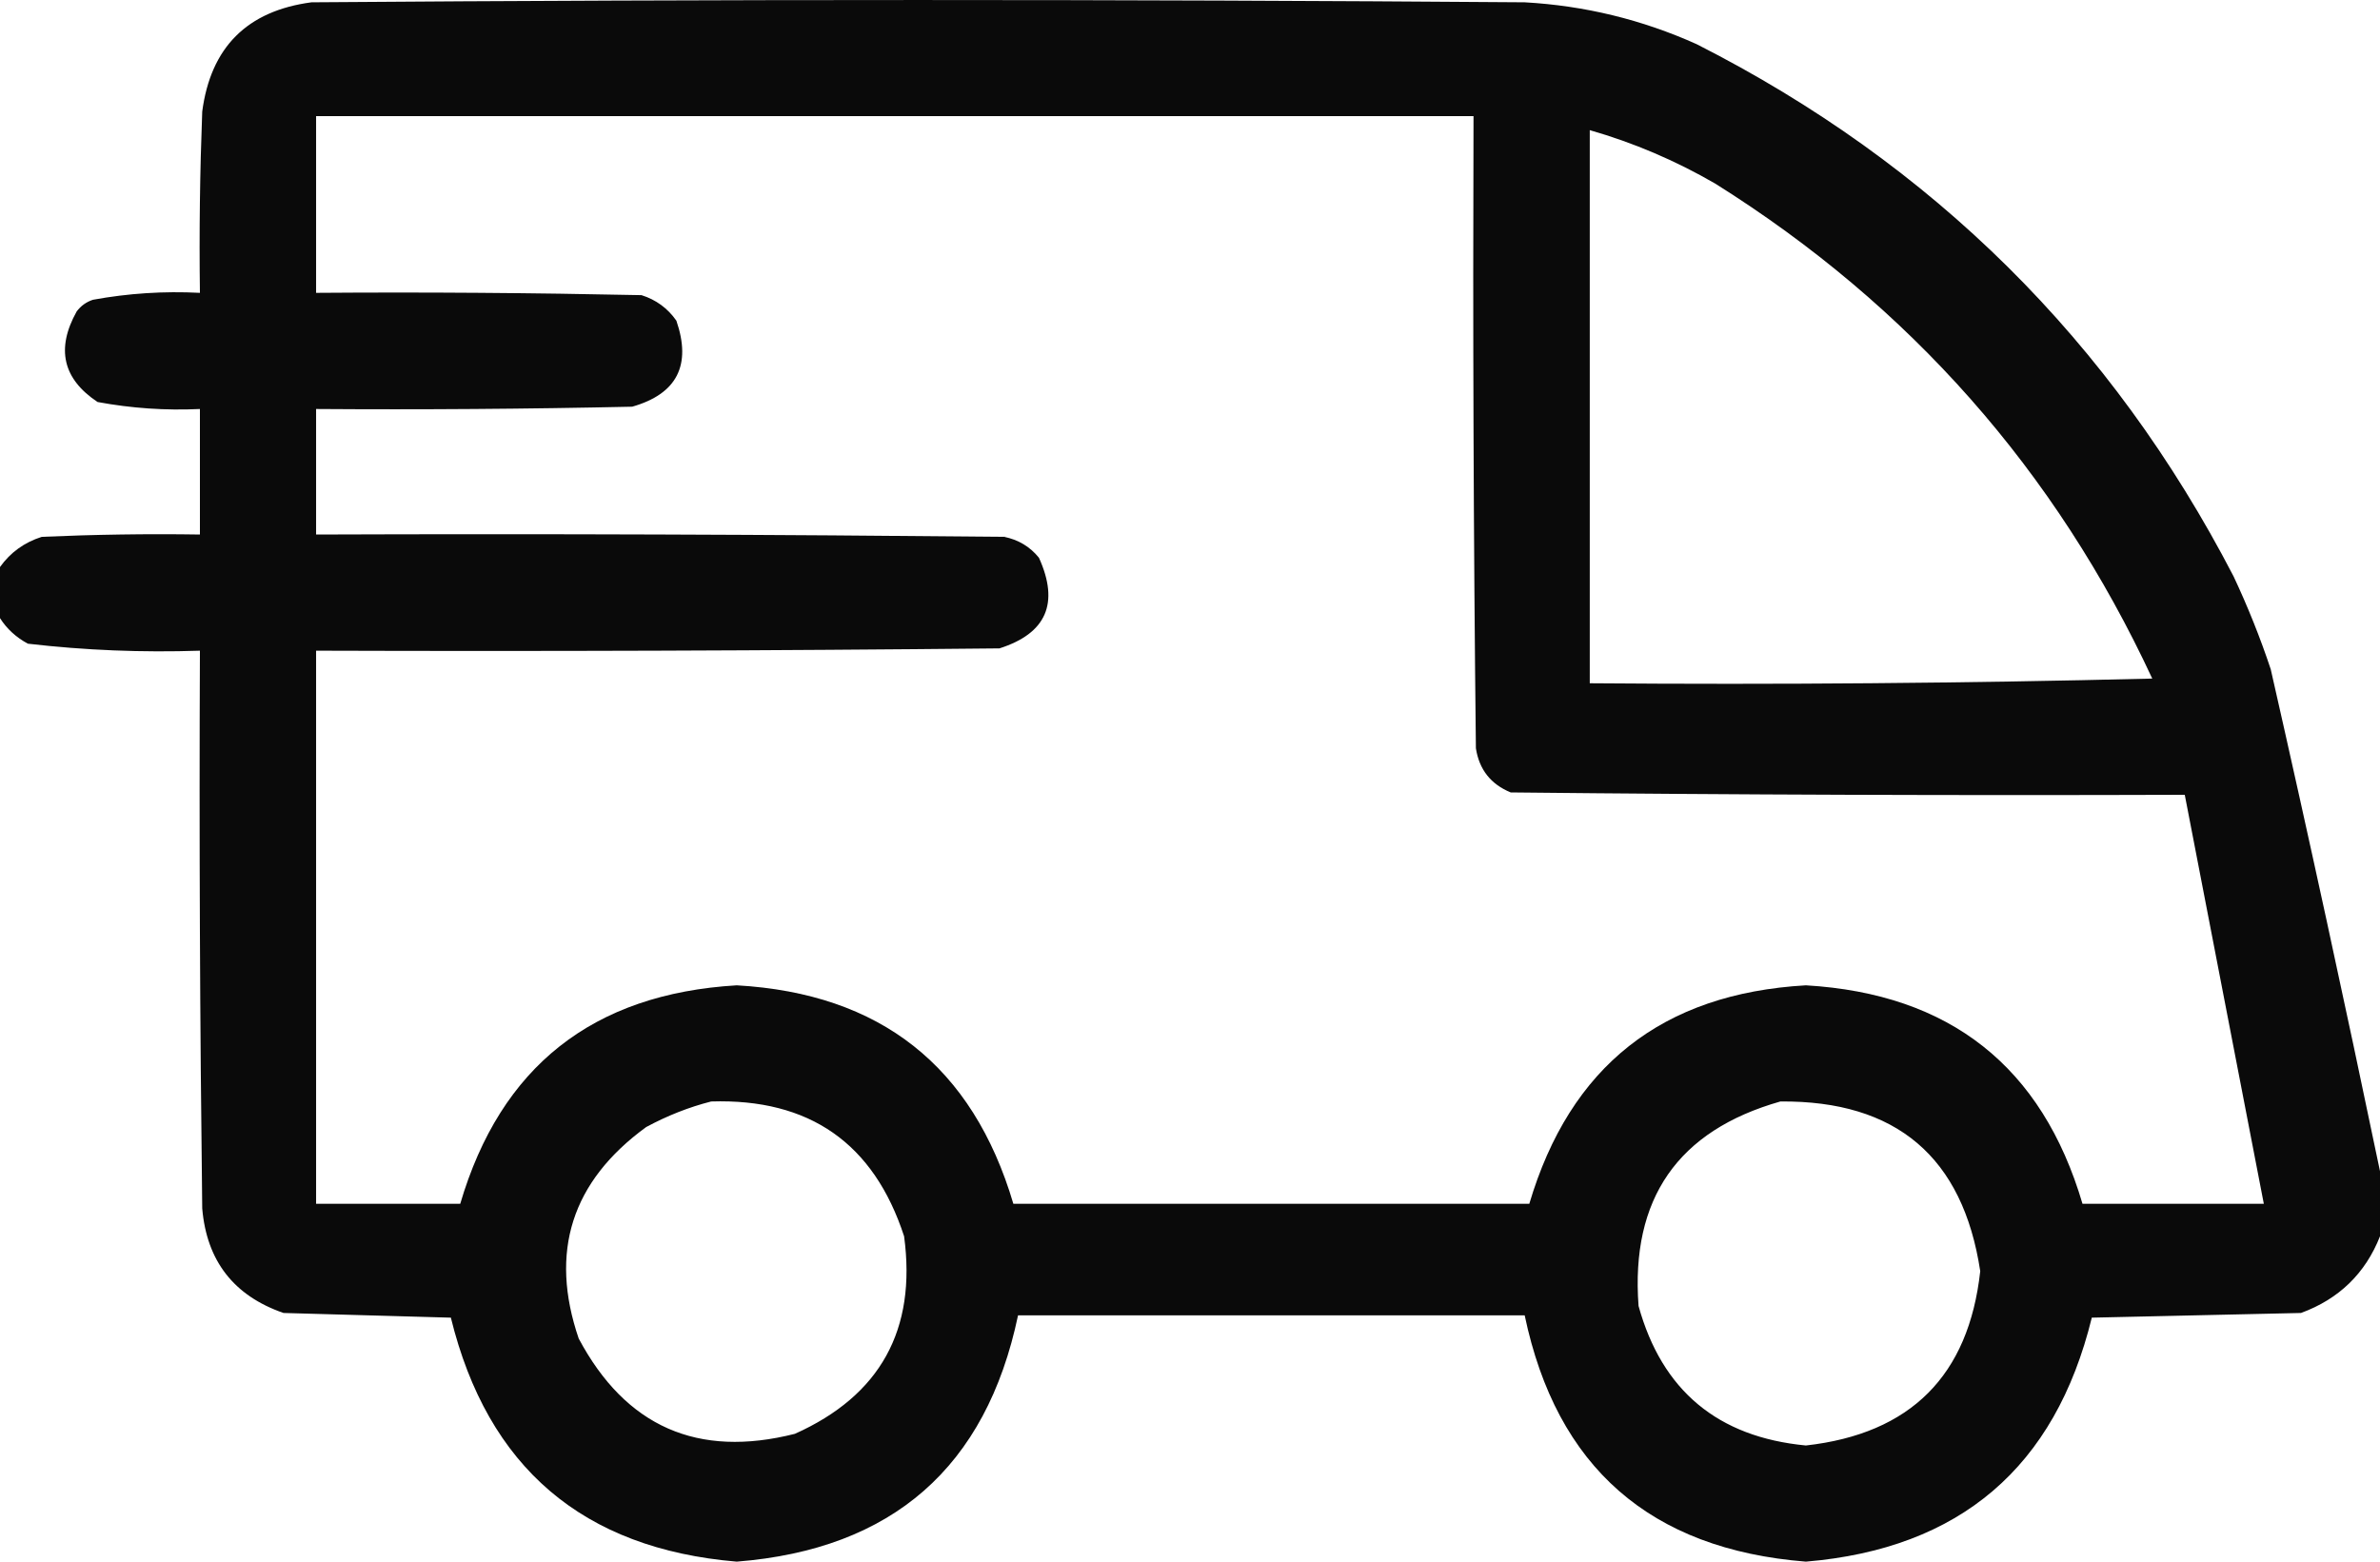 <svg width="32" height="21" viewBox="0 0 32 21" fill="none" xmlns="http://www.w3.org/2000/svg">
<path opacity="0.959" fill-rule="evenodd" clip-rule="evenodd" d="M32 15.75C32 16.042 32 16.333 32 16.625C31.803 17.124 31.449 17.468 30.938 17.656C30 17.677 29.062 17.698 28.125 17.719C27.632 19.732 26.351 20.826 24.281 21C22.188 20.834 20.928 19.73 20.5 17.688C18.229 17.688 15.958 17.688 13.688 17.688C13.259 19.73 11.999 20.834 9.906 21C7.837 20.826 6.556 19.732 6.062 17.719C5.312 17.698 4.562 17.677 3.812 17.656C3.144 17.425 2.779 16.956 2.719 16.25C2.688 13.75 2.677 11.25 2.688 8.75C1.913 8.776 1.142 8.745 0.375 8.656C0.217 8.571 0.092 8.457 0 8.312C0 8.083 0 7.854 0 7.625C0.139 7.43 0.326 7.294 0.562 7.219C1.271 7.188 1.979 7.177 2.688 7.188C2.688 6.625 2.688 6.062 2.688 5.5C2.225 5.522 1.766 5.49 1.312 5.406C0.844 5.095 0.751 4.689 1.031 4.188C1.088 4.112 1.161 4.06 1.25 4.031C1.724 3.944 2.203 3.913 2.688 3.938C2.677 3.125 2.688 2.312 2.719 1.5C2.833 0.635 3.323 0.146 4.188 0.031C9.625 -0.01 15.062 -0.01 20.5 0.031C21.305 0.076 22.076 0.263 22.812 0.594C25.986 2.205 28.392 4.59 30.031 7.75C30.222 8.157 30.389 8.573 30.531 9C31.043 11.253 31.532 13.503 32 15.75ZM4.25 1.562C9.438 1.562 14.625 1.562 19.812 1.562C19.802 4.396 19.812 7.229 19.844 10.062C19.888 10.348 20.044 10.546 20.312 10.656C23.333 10.688 26.354 10.698 29.375 10.688C29.729 12.521 30.083 14.354 30.438 16.188C29.625 16.188 28.812 16.188 28 16.188C27.456 14.343 26.217 13.364 24.281 13.25C22.349 13.36 21.11 14.339 20.562 16.188C18.25 16.188 15.938 16.188 13.625 16.188C13.078 14.339 11.838 13.36 9.906 13.25C7.971 13.364 6.731 14.343 6.188 16.188C5.542 16.188 4.896 16.188 4.25 16.188C4.25 13.708 4.25 11.229 4.25 8.75C7.313 8.76 10.375 8.75 13.438 8.719C14.069 8.518 14.246 8.112 13.969 7.5C13.847 7.35 13.691 7.257 13.5 7.219C10.417 7.188 7.333 7.177 4.25 7.188C4.25 6.625 4.25 6.062 4.25 5.5C5.667 5.51 7.083 5.5 8.5 5.469C9.102 5.297 9.3 4.911 9.094 4.312C8.977 4.145 8.82 4.03 8.625 3.969C7.167 3.938 5.708 3.927 4.25 3.938C4.25 3.146 4.25 2.354 4.25 1.562ZM21.375 1.75C21.964 1.919 22.527 2.159 23.062 2.469C25.679 4.11 27.638 6.329 28.938 9.125C26.417 9.188 23.896 9.208 21.375 9.188C21.375 6.708 21.375 4.229 21.375 1.75ZM9.562 14.812C10.884 14.77 11.748 15.374 12.156 16.625C12.325 17.882 11.835 18.767 10.688 19.281C9.381 19.612 8.413 19.185 7.781 18C7.383 16.835 7.685 15.887 8.688 15.156C8.972 15.003 9.263 14.888 9.562 14.812ZM23.938 14.812C25.496 14.798 26.392 15.559 26.625 17.094C26.47 18.499 25.689 19.28 24.281 19.438C23.096 19.325 22.346 18.7 22.031 17.562C21.923 16.12 22.559 15.203 23.938 14.812Z" fill="black"/>
</svg>
